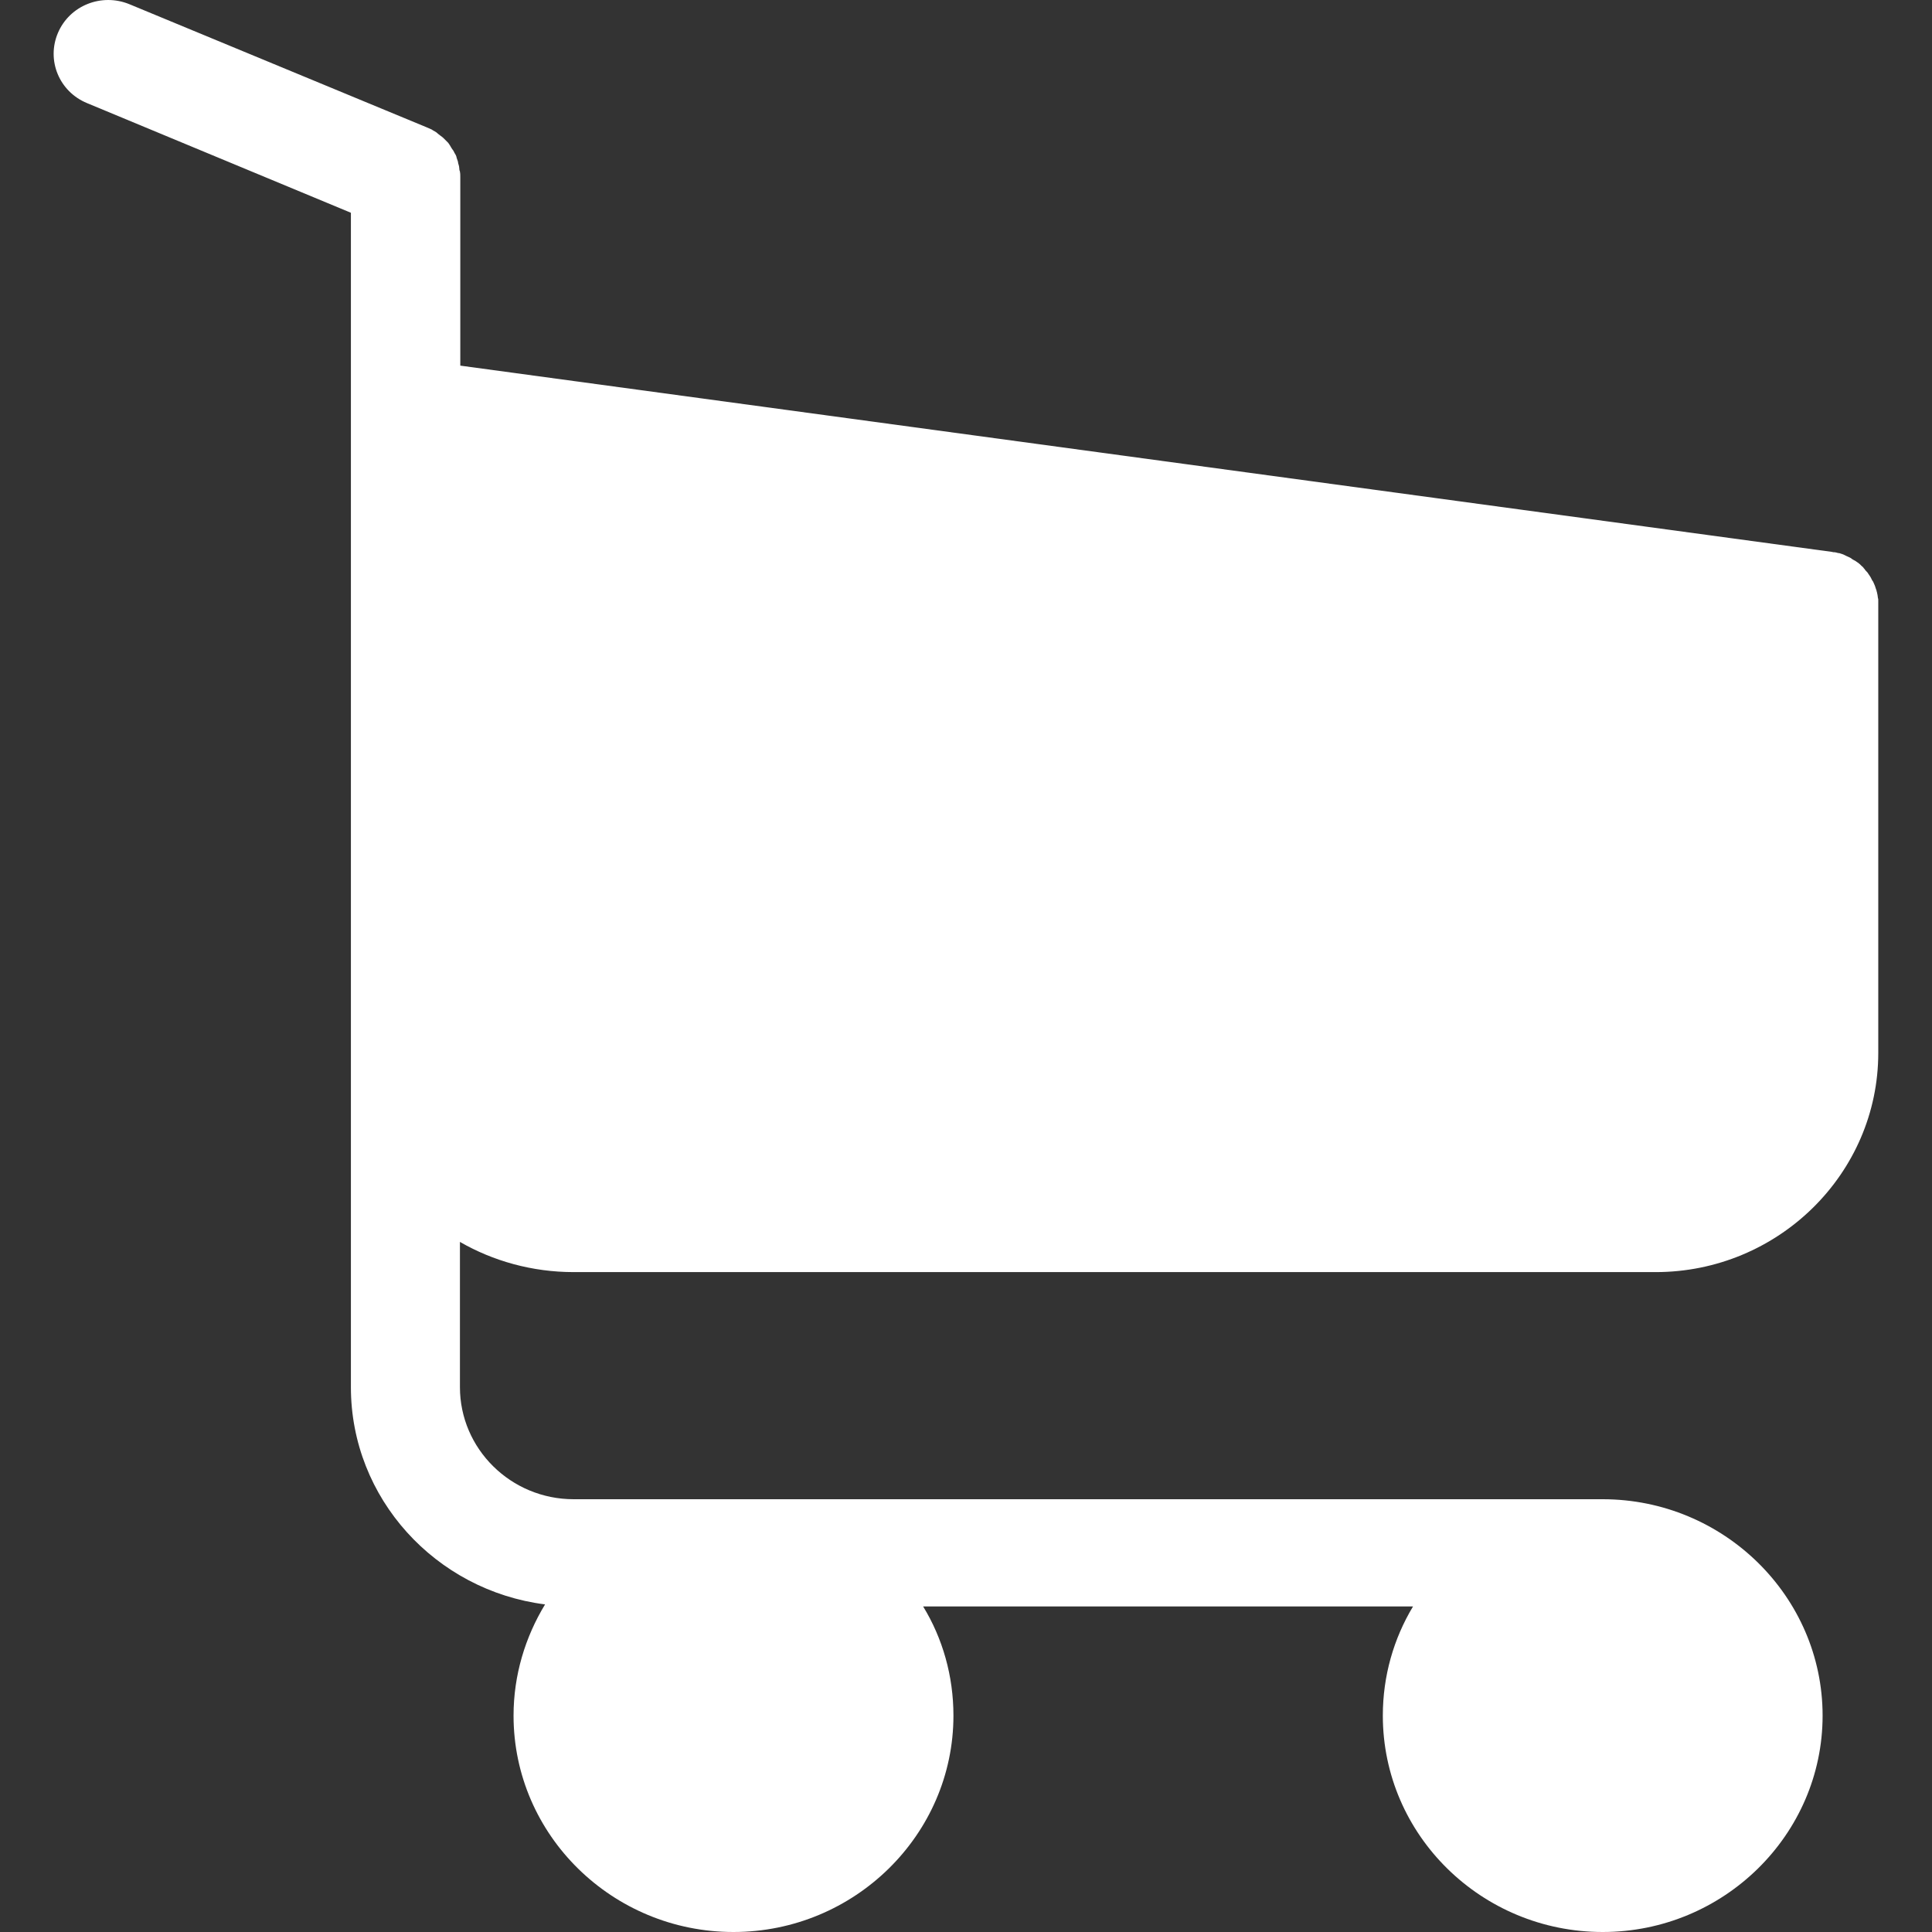 <svg width="16" height="16" viewBox="0 0 16 16" fill="none" xmlns="http://www.w3.org/2000/svg">
<rect x="0" y="0" width="16" height="16" fill="#333333" stroke="none"/>
<path d="M4.751 10.535H13.711C14.727 10.535 15.555 9.719 15.555 8.72V5.01V4.997V4.971C15.555 4.964 15.555 4.958 15.552 4.951C15.552 4.945 15.549 4.935 15.549 4.928C15.549 4.922 15.545 4.915 15.545 4.908C15.542 4.902 15.542 4.895 15.539 4.885C15.535 4.879 15.535 4.872 15.532 4.866C15.529 4.859 15.529 4.853 15.525 4.846C15.522 4.839 15.519 4.833 15.515 4.823C15.512 4.816 15.509 4.81 15.505 4.807L15.495 4.787C15.492 4.78 15.489 4.777 15.485 4.77C15.482 4.764 15.475 4.757 15.472 4.751C15.469 4.744 15.465 4.741 15.459 4.734C15.455 4.728 15.448 4.724 15.445 4.718C15.442 4.711 15.435 4.708 15.432 4.701C15.428 4.695 15.422 4.691 15.418 4.688L15.402 4.672C15.395 4.668 15.392 4.662 15.385 4.659C15.378 4.655 15.372 4.649 15.365 4.645C15.358 4.642 15.355 4.639 15.348 4.636C15.342 4.632 15.335 4.629 15.328 4.622L15.308 4.612L15.288 4.603L15.268 4.593C15.261 4.589 15.255 4.589 15.248 4.586C15.241 4.583 15.231 4.58 15.225 4.58C15.218 4.58 15.211 4.576 15.208 4.576C15.198 4.573 15.191 4.573 15.181 4.573C15.178 4.573 15.175 4.57 15.168 4.57L3.812 3.028V1.469C3.812 1.452 3.812 1.436 3.809 1.423C3.809 1.42 3.809 1.416 3.805 1.41C3.805 1.4 3.802 1.39 3.802 1.38C3.799 1.37 3.799 1.364 3.795 1.354C3.795 1.347 3.792 1.344 3.792 1.337L3.782 1.308C3.782 1.304 3.779 1.298 3.779 1.295C3.775 1.285 3.772 1.278 3.765 1.268C3.762 1.265 3.762 1.258 3.758 1.255C3.755 1.249 3.752 1.242 3.745 1.235C3.742 1.229 3.738 1.226 3.735 1.219C3.732 1.212 3.728 1.209 3.725 1.202C3.722 1.196 3.715 1.189 3.712 1.183L3.702 1.173L3.682 1.153L3.672 1.143C3.665 1.137 3.658 1.13 3.648 1.124C3.645 1.12 3.638 1.117 3.635 1.114C3.628 1.107 3.621 1.104 3.615 1.097C3.605 1.091 3.595 1.084 3.588 1.081C3.585 1.078 3.581 1.078 3.578 1.074C3.565 1.068 3.548 1.061 3.535 1.055L1.072 0.035C0.841 -0.06 0.577 0.045 0.48 0.272C0.383 0.499 0.49 0.759 0.721 0.854L2.906 1.762V3.774V4.093V6.539V8.726V11.488C2.906 12.409 3.608 13.172 4.514 13.287C4.35 13.557 4.253 13.872 4.253 14.208C4.253 15.198 5.072 16 6.074 16C7.077 16 7.896 15.194 7.896 14.208C7.896 13.879 7.806 13.567 7.645 13.304H11.702C11.542 13.57 11.452 13.879 11.452 14.208C11.452 15.198 12.27 16 13.273 16C14.275 16 15.094 15.194 15.094 14.208C15.094 13.221 14.275 12.416 13.273 12.416H4.751C4.23 12.416 3.809 11.998 3.809 11.488V10.285C4.083 10.443 4.407 10.535 4.751 10.535Z" fill="white"/>
</svg>
